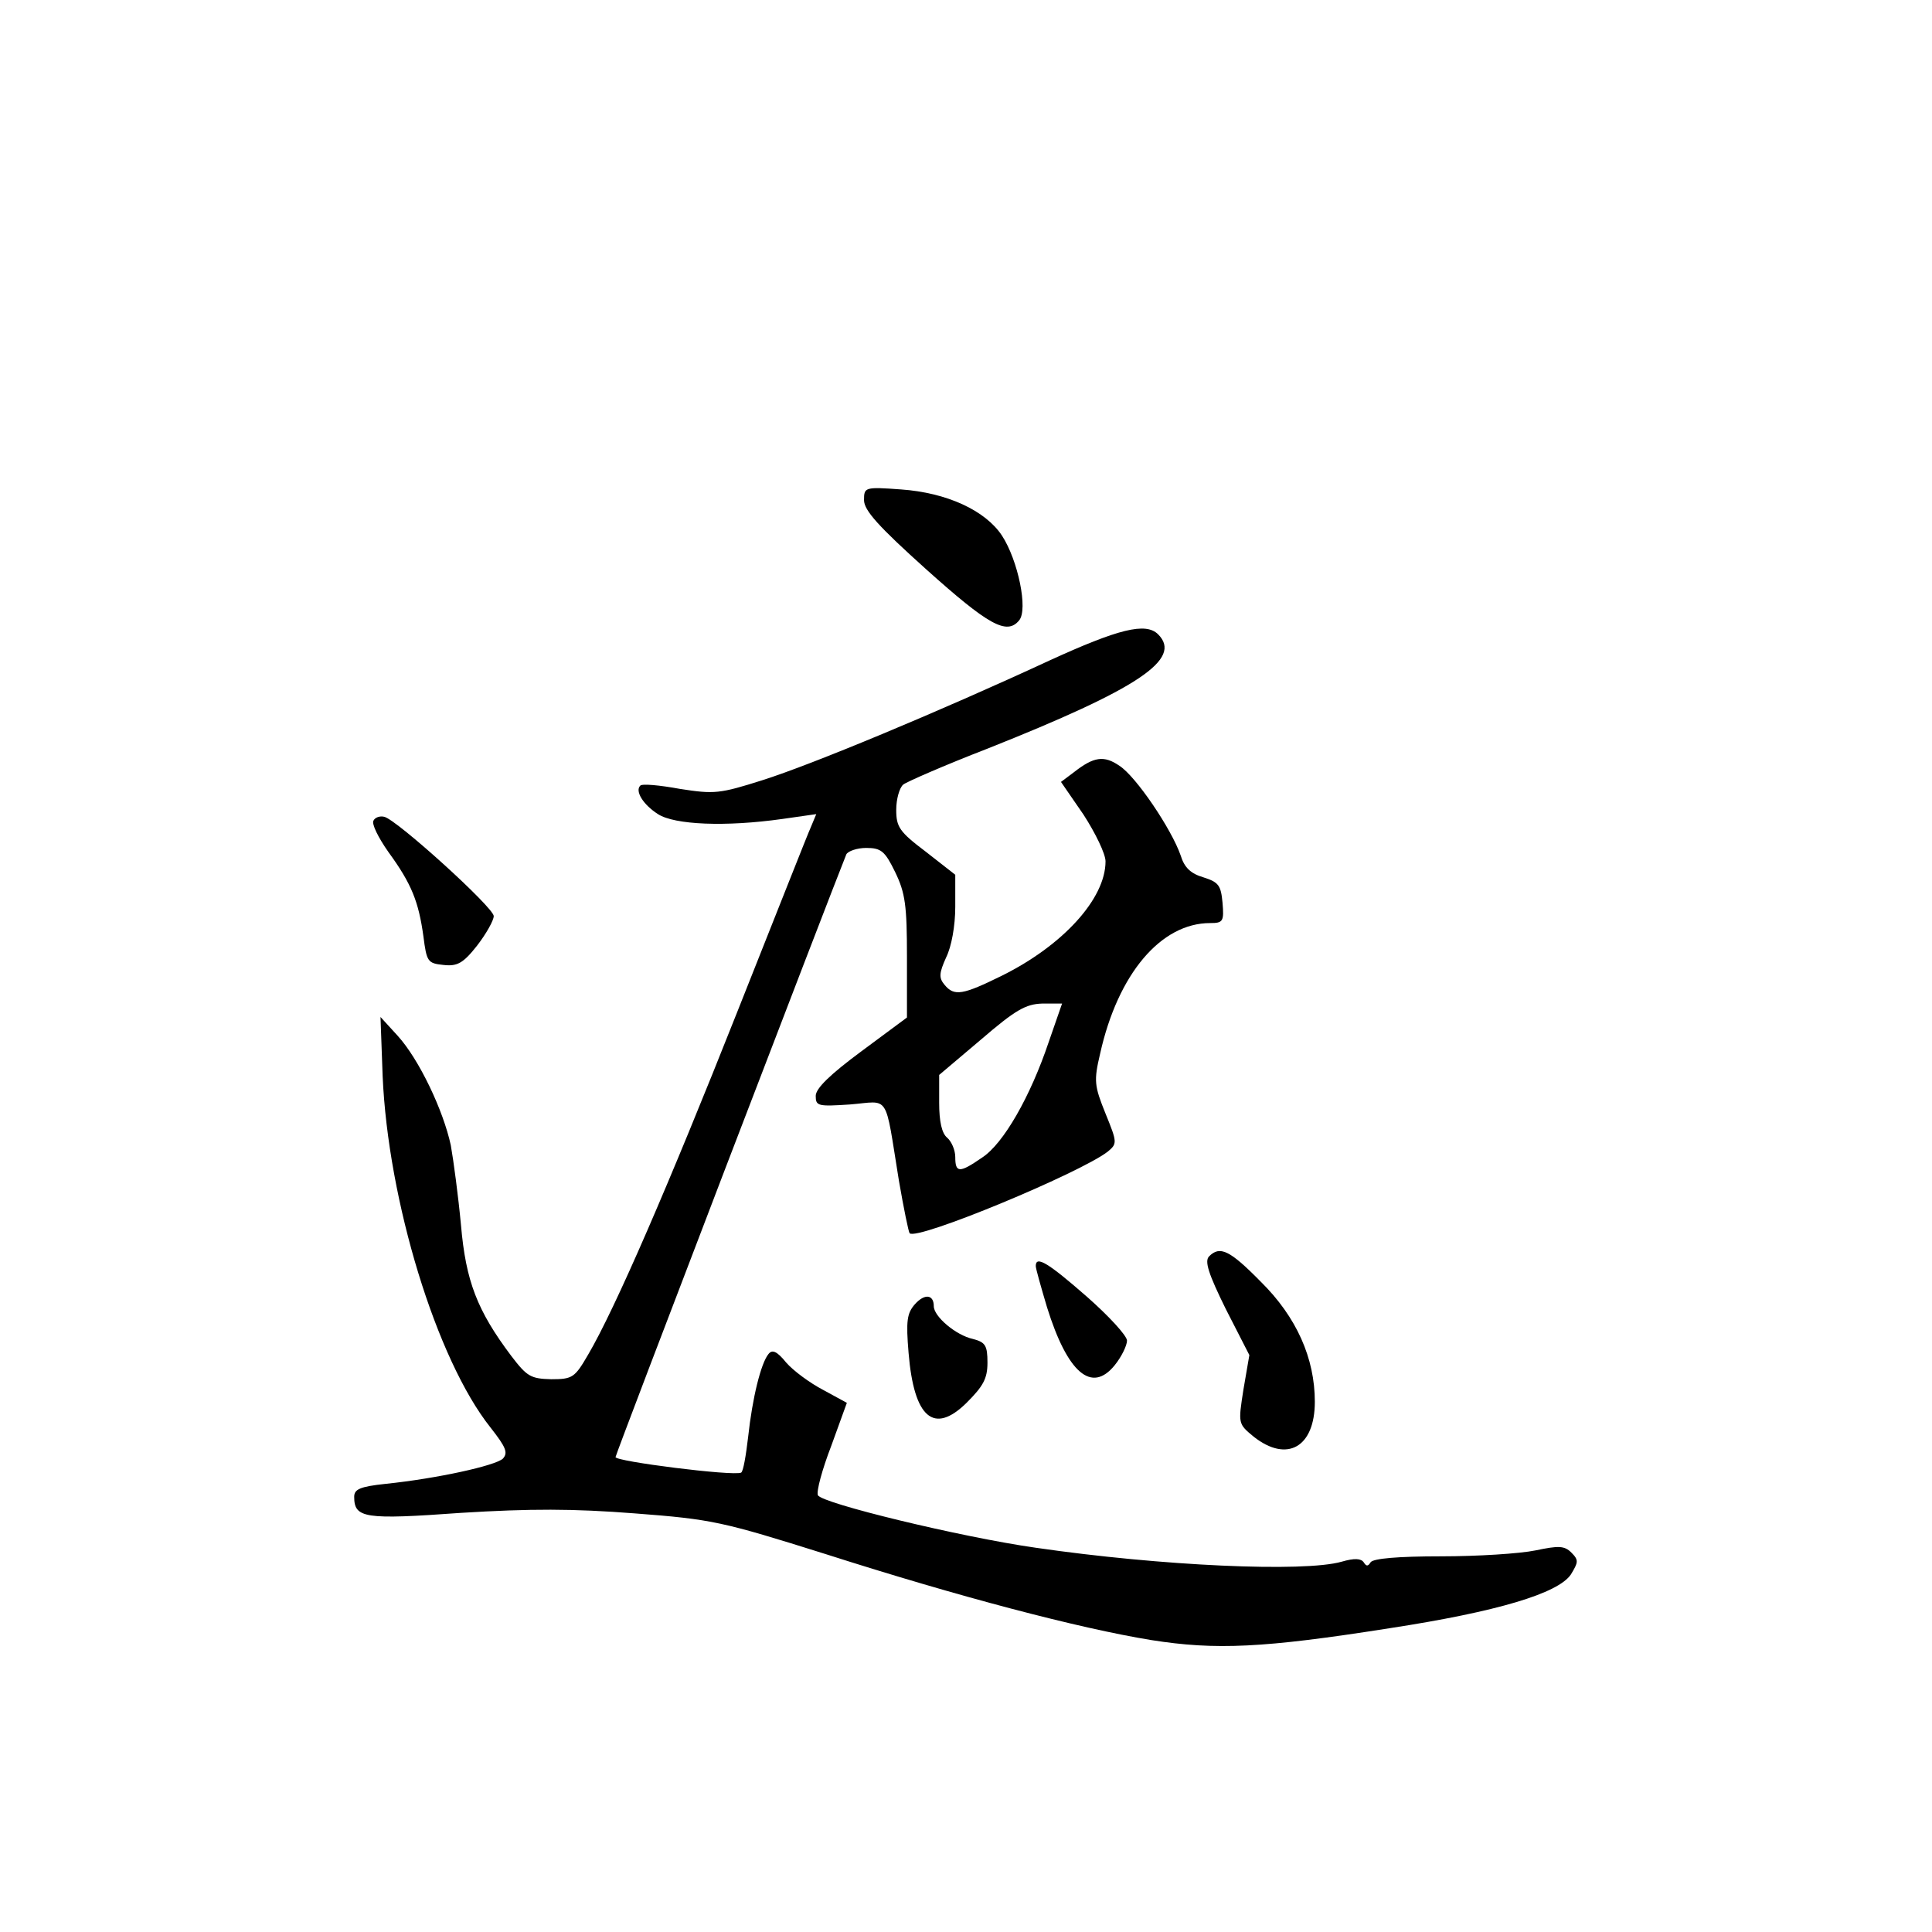 <?xml version="1.0" standalone="no"?>
<!DOCTYPE svg PUBLIC "-//W3C//DTD SVG 20010904//EN"
 "http://www.w3.org/TR/2001/REC-SVG-20010904/DTD/svg10.dtd">
<svg version="1.0" xmlns="http://www.w3.org/2000/svg"
 width="360pt" height="360pt" viewBox="0 0 360 360"
 preserveAspectRatio="xMidYMid meet">
<g transform="translate(0,360) scale(0.1,-0.1)"
fill="#000000" stroke="none">
<path d="M1610 2668 c0 -19 27 -49 116 -129 116 -104 150 -123 173 -95 17 20
-2 112 -32 158 -31 47 -103 80 -188 86 -68 5 -69 4 -69 -20z"/>
<path d="M1955 2369 c-205 -95 -443 -194 -535 -223 -79 -25 -89 -26 -153 -16
-38 7 -71 10 -74 6 -10 -10 5 -35 33 -53 31 -20 126 -24 232 -9 l63 9 -10 -24
c-6 -13 -67 -168 -137 -344 -128 -323 -228 -554 -278 -639 -25 -43 -29 -46
-69 -46 -38 1 -45 5 -74 43 -64 85 -85 140 -94 244 -5 54 -14 121 -19 149 -14
65 -59 160 -99 204 l-32 35 4 -110 c10 -232 100 -528 201 -655 29 -37 33 -47
23 -58 -14 -13 -122 -37 -219 -47 -47 -5 -58 -10 -58 -24 0 -40 19 -43 199
-30 130 8 208 8 324 -1 144 -11 162 -15 356 -76 247 -79 471 -138 606 -160
120 -19 209 -15 444 22 202 31 314 65 338 100 14 23 15 27 1 41 -13 13 -24 13
-67 4 -29 -6 -108 -11 -176 -11 -80 0 -126 -4 -131 -11 -5 -8 -8 -8 -13 0 -5
7 -17 8 -41 1 -70 -20 -336 -8 -570 26 -140 20 -400 83 -406 98 -3 7 8 48 25
92 l29 80 -44 24 c-25 13 -56 36 -69 51 -17 21 -26 25 -33 16 -14 -17 -30 -81
-38 -155 -4 -34 -9 -64 -13 -66 -14 -7 -236 21 -234 29 1 8 402 1054 430 1123
3 6 20 12 37 12 28 0 35 -6 54 -45 19 -39 22 -63 22 -158 l0 -113 -85 -63
c-58 -43 -85 -69 -85 -83 0 -19 4 -20 64 -16 75 6 64 24 91 -142 9 -52 18 -96
20 -98 14 -14 317 112 369 152 18 15 18 17 -4 71 -21 52 -22 61 -10 112 33
148 113 243 205 243 24 0 26 3 23 38 -3 32 -7 38 -35 47 -24 7 -36 18 -43 41
-17 49 -83 147 -114 167 -29 20 -48 17 -85 -12 l-24 -18 42 -61 c22 -34 41
-73 41 -87 0 -70 -80 -157 -193 -213 -73 -36 -89 -39 -107 -17 -11 13 -10 22
3 51 10 20 17 59 17 94 l0 60 -55 43 c-49 37 -55 46 -55 78 0 20 6 41 13 47 6
5 77 36 157 67 282 112 364 167 318 213 -23 23 -74 10 -203 -49z m-1 -711
c-34 -101 -84 -189 -124 -215 -42 -29 -50 -29 -50 1 0 13 -7 29 -15 36 -10 8
-15 30 -15 65 l0 52 78 66 c64 55 83 66 114 67 l37 0 -25 -72z"/>
<path d="M696 2071 c-4 -6 9 -32 28 -59 43 -59 56 -92 65 -157 6 -47 8 -50 37
-53 26 -3 37 3 63 36 17 22 31 47 31 55 0 16 -181 180 -204 185 -8 2 -17 -1
-20 -7z"/>
<path d="M2253 1259 c-9 -9 -1 -33 31 -98 l44 -86 -11 -64 c-10 -64 -10 -64
19 -88 62 -49 114 -20 114 65 0 81 -34 158 -101 224 -58 59 -76 67 -96 47z"/>
<path d="M1930 1241 c0 -5 10 -40 21 -77 38 -122 83 -161 126 -108 13 16 23
37 23 46 0 9 -34 46 -75 82 -72 63 -95 77 -95 57z"/>
<path d="M1705 1170 c-15 -17 -17 -31 -12 -91 10 -121 47 -153 108 -93 31 31
39 45 39 75 0 32 -4 38 -27 44 -32 7 -73 42 -73 61 0 22 -17 24 -35 4z"/>
</g>
</svg>
